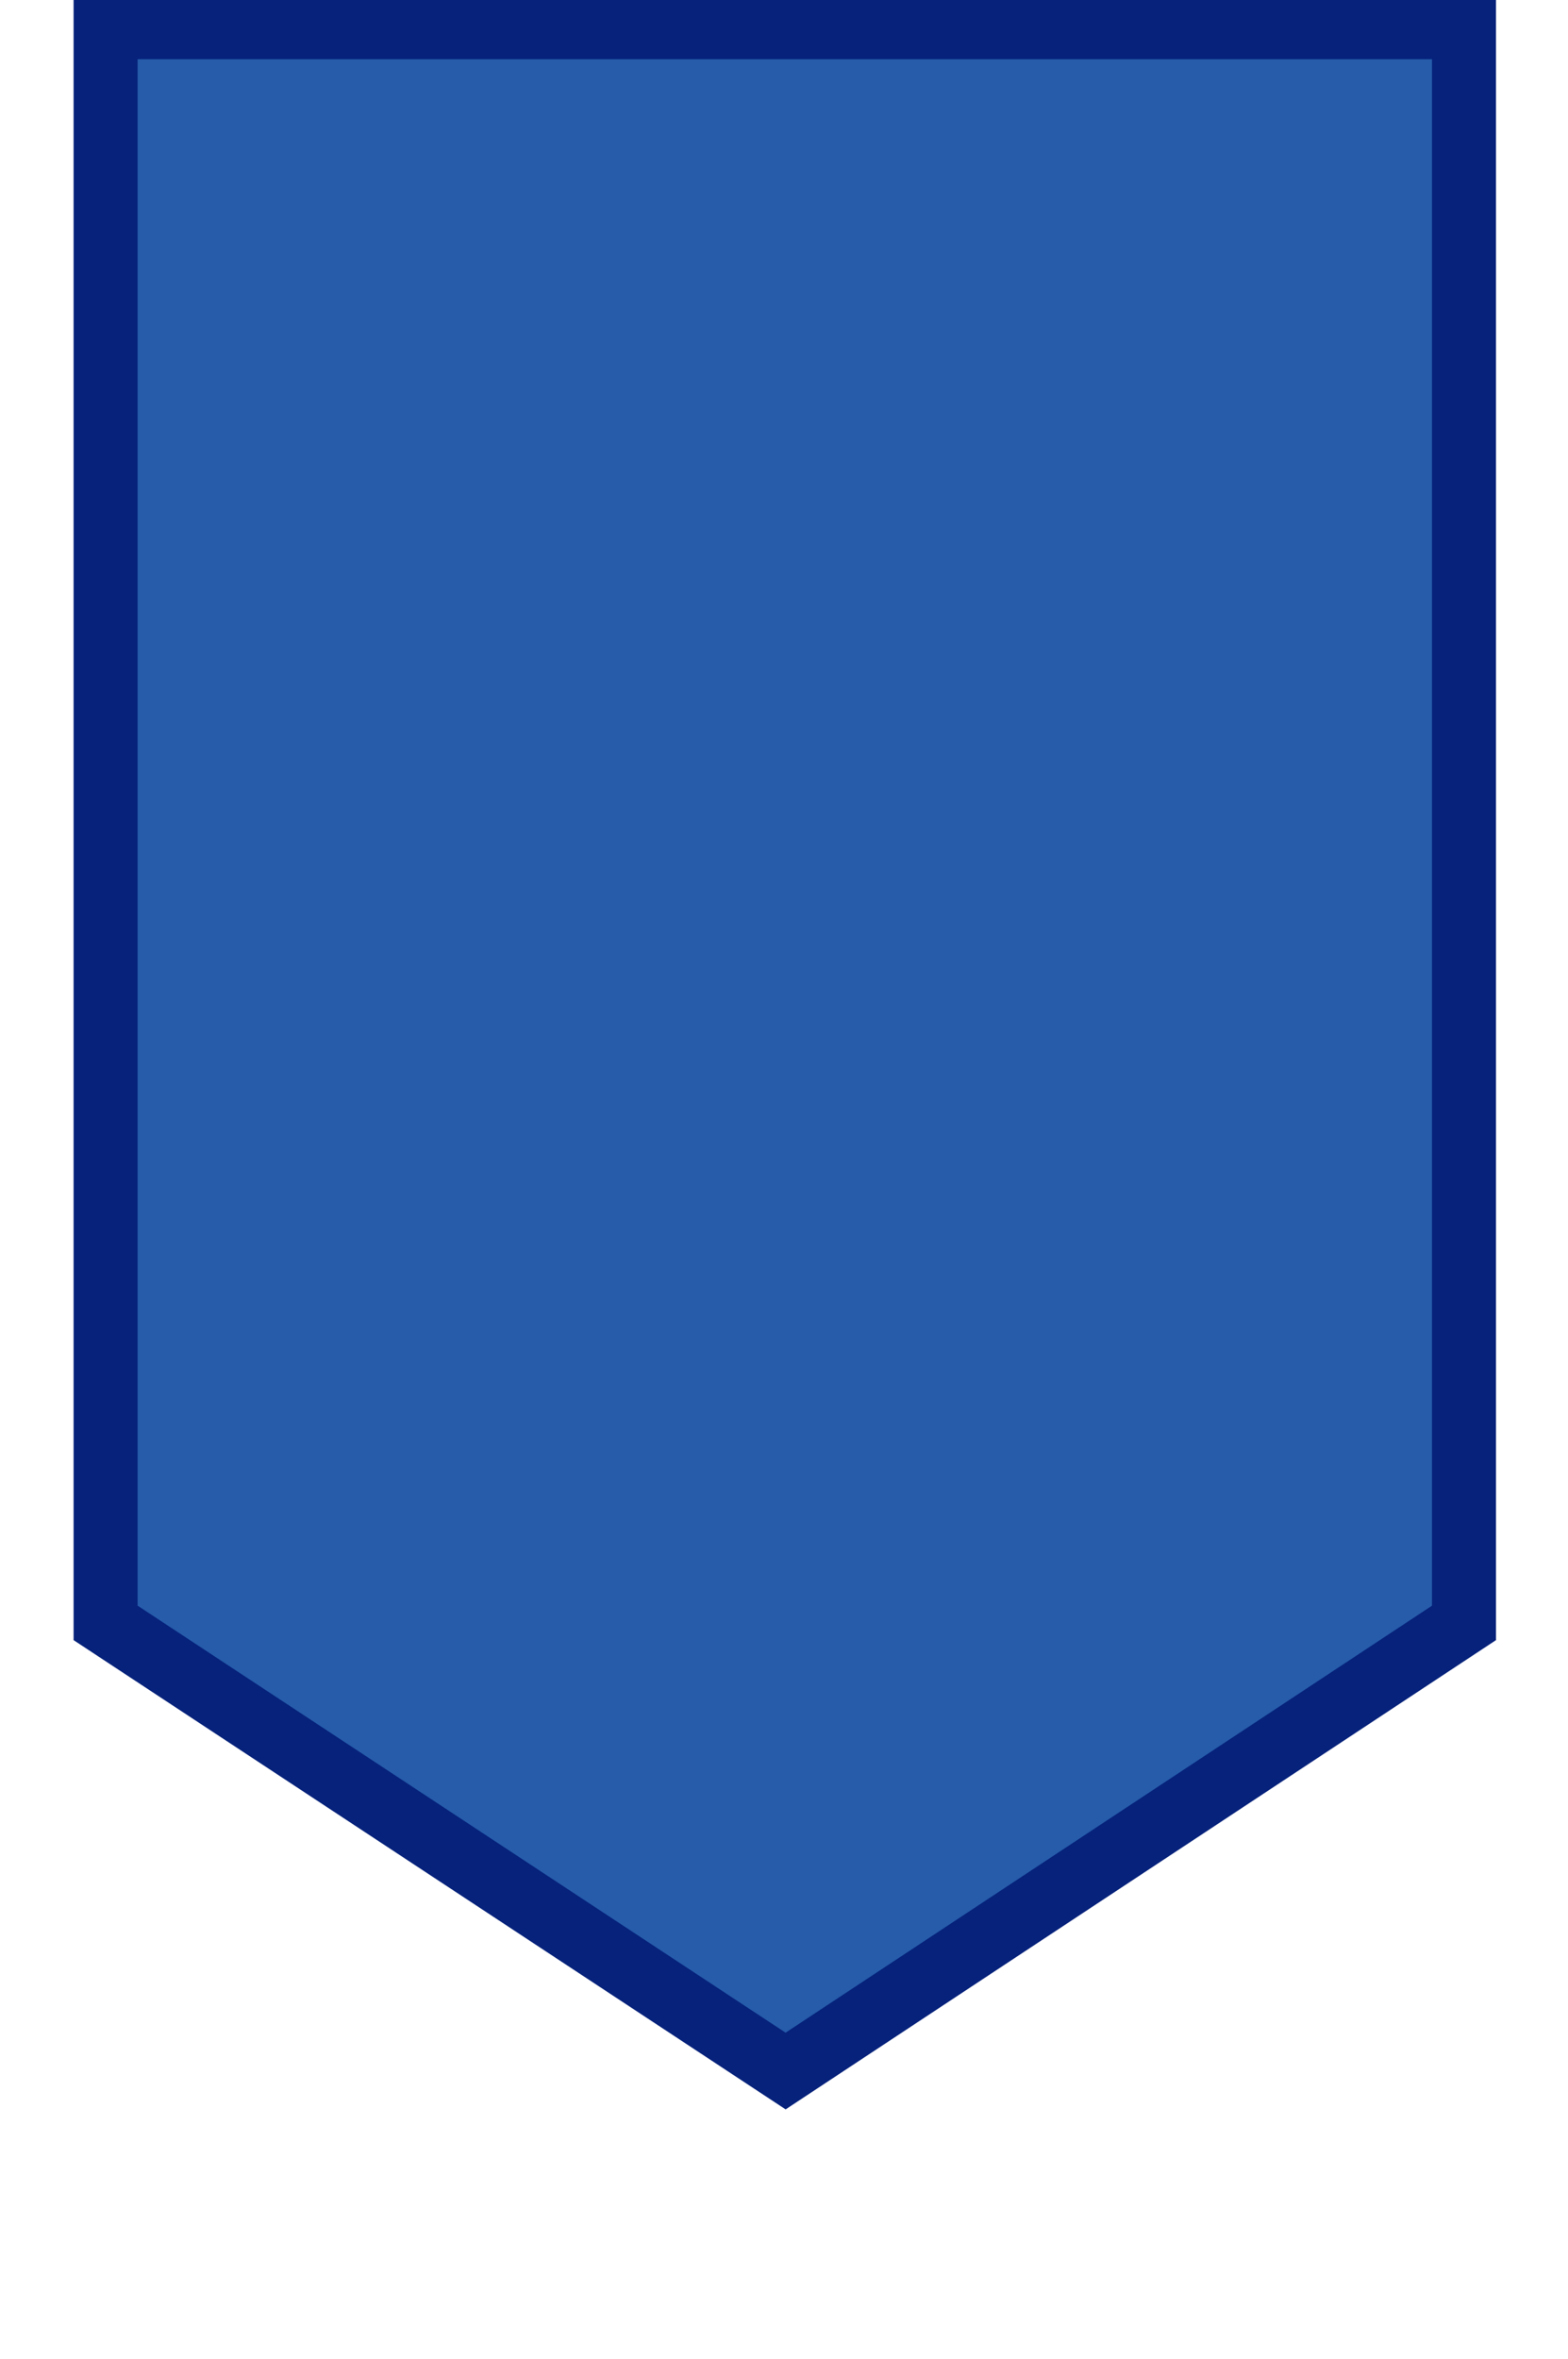 <svg xmlns="http://www.w3.org/2000/svg" viewBox="0 0 98 147.4" class="LoggedOut_banner__9aqnw LoggedOut_ravenclaw__58DZj"><path style="    fill: #265caa;
    stroke: #06227b;
    stroke-width: 4px;" d="M6.6 1.7h84.9v99.7l-42.4 28-42.5-28V1.7Z"></path></svg>